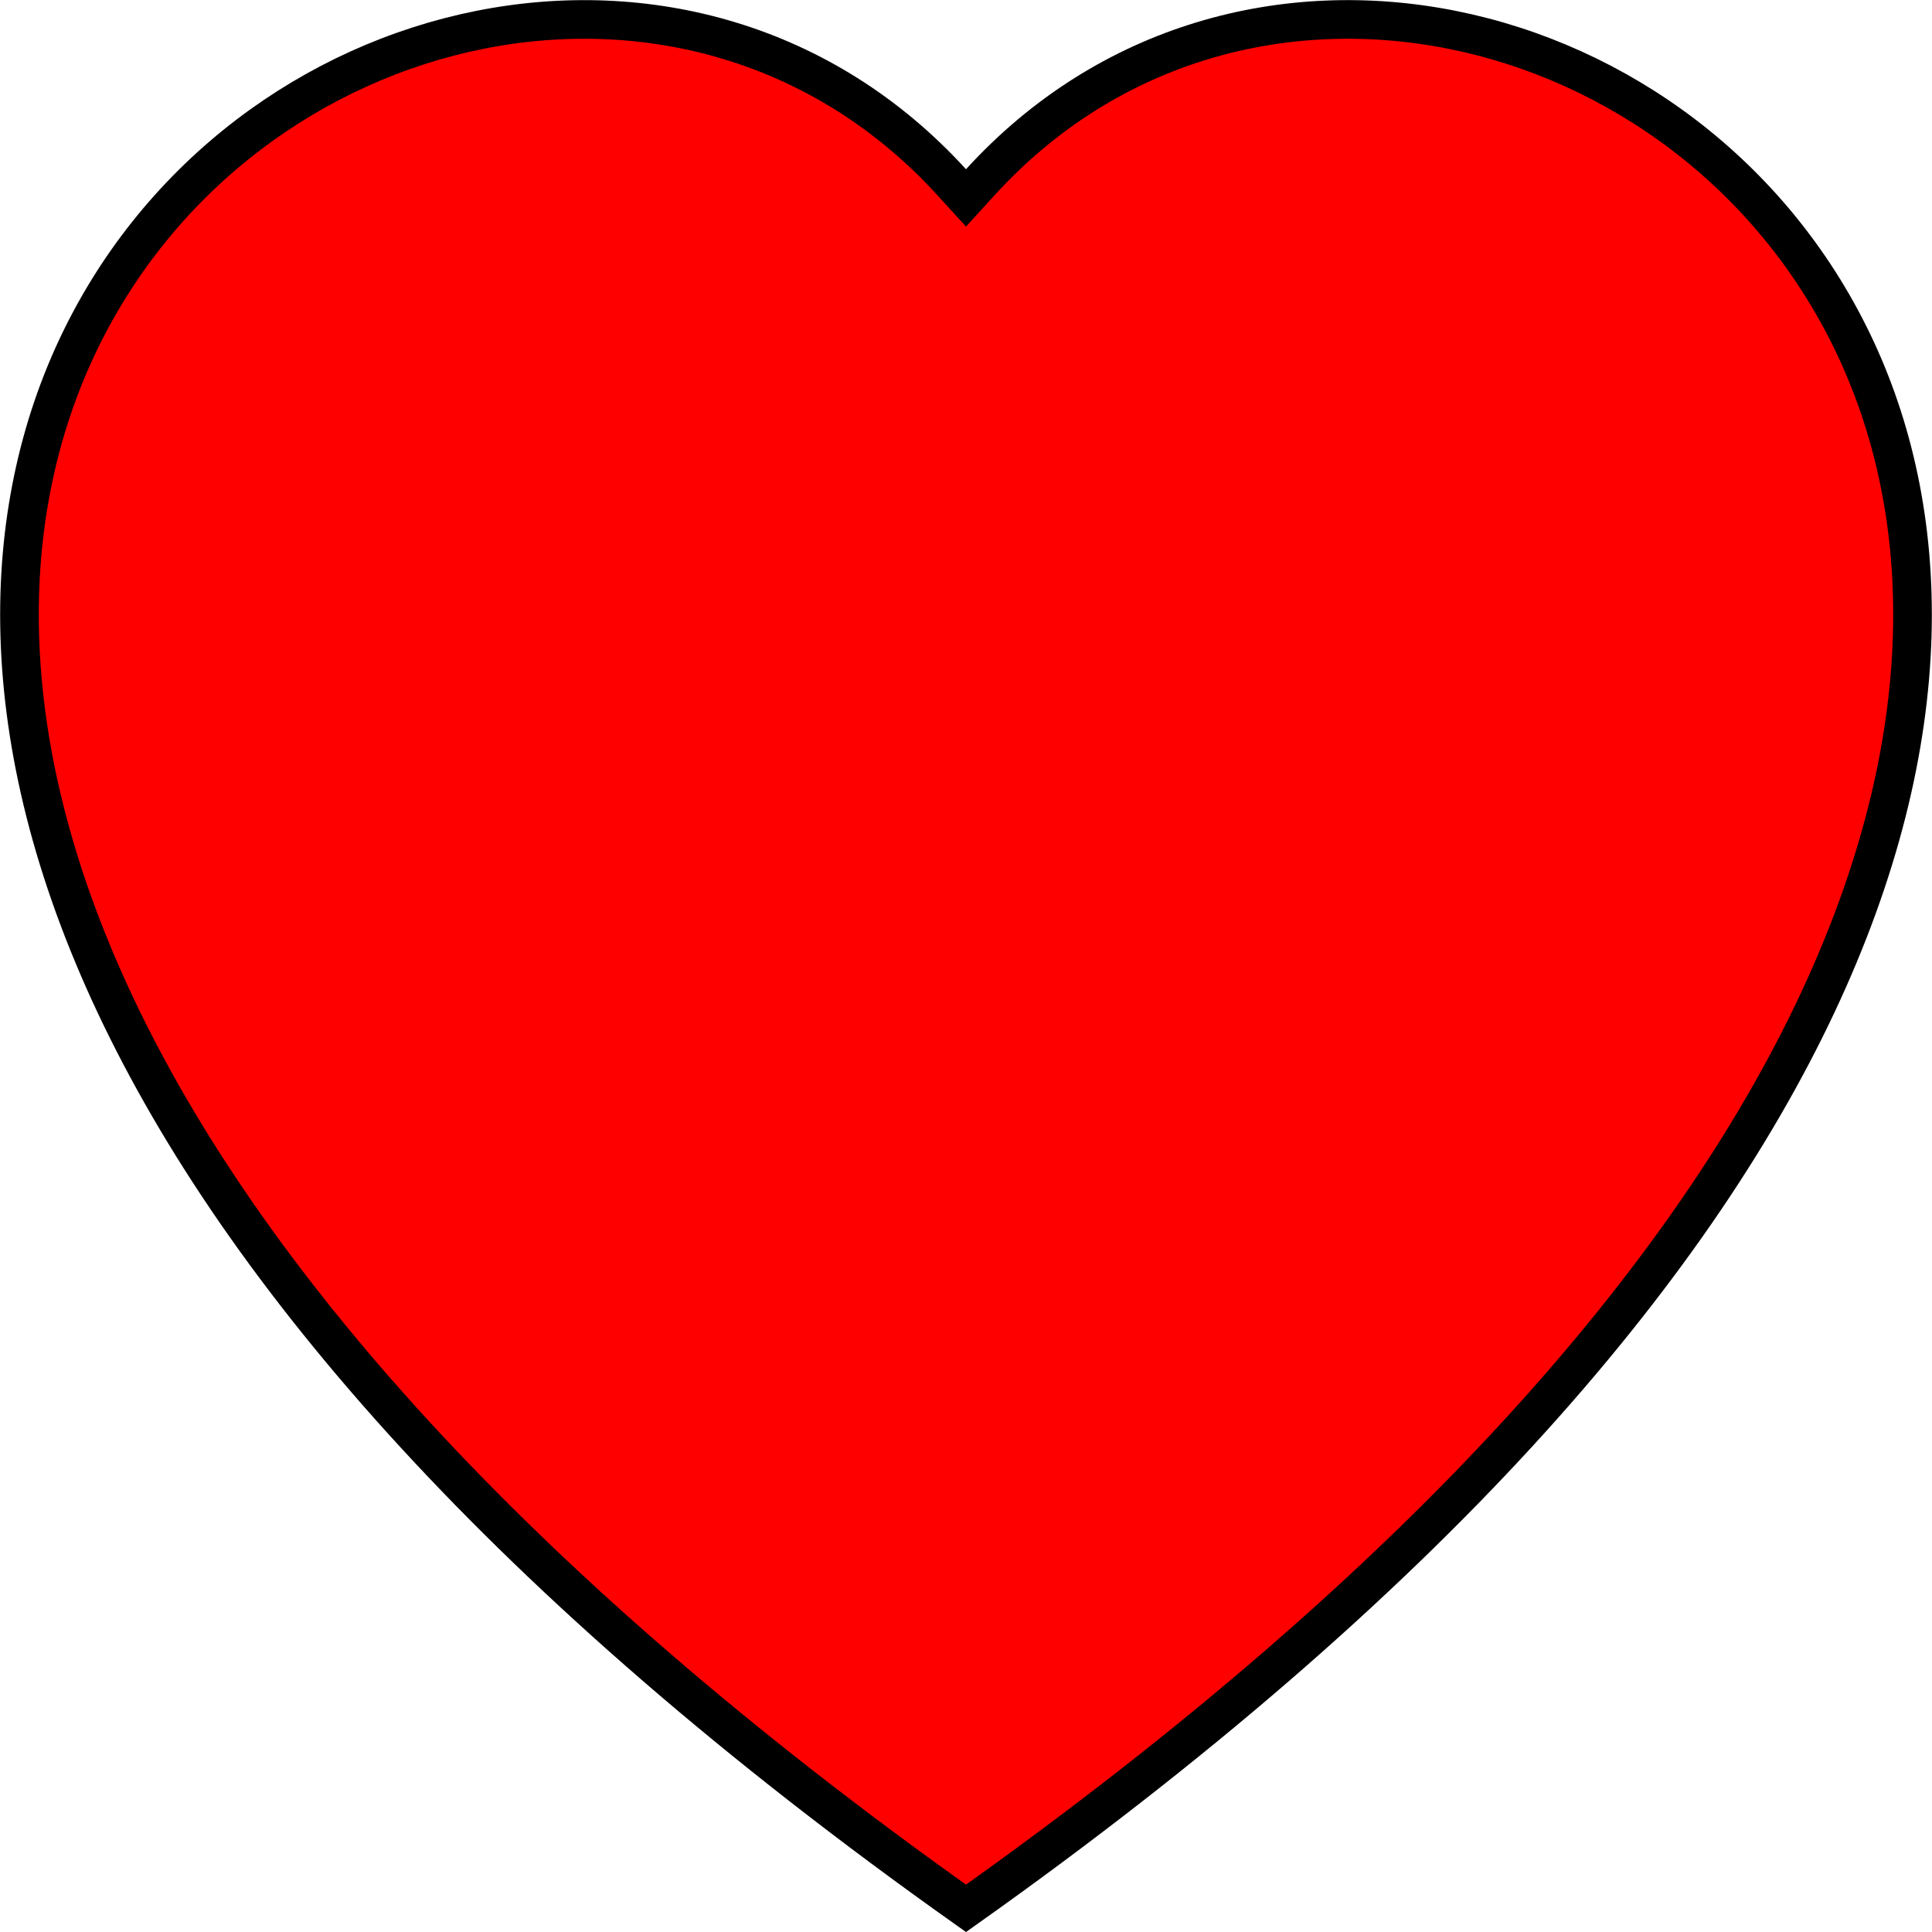 <svg width="25" height="25" viewBox="0 0 50 50" fill="none" xmlns="http://www.w3.org/2000/svg">
<path d="M24.631 4.717L25 5.122L25.369 4.717C32.024 -2.579 43.746 0.107 47.955 8.873C52.104 17.515 48.959 32.4 25 49.388C1.041 32.401 -2.104 17.517 2.045 8.874C6.254 0.108 17.976 -2.579 24.631 4.717Z" fill="red" stroke="black"/>
</svg>